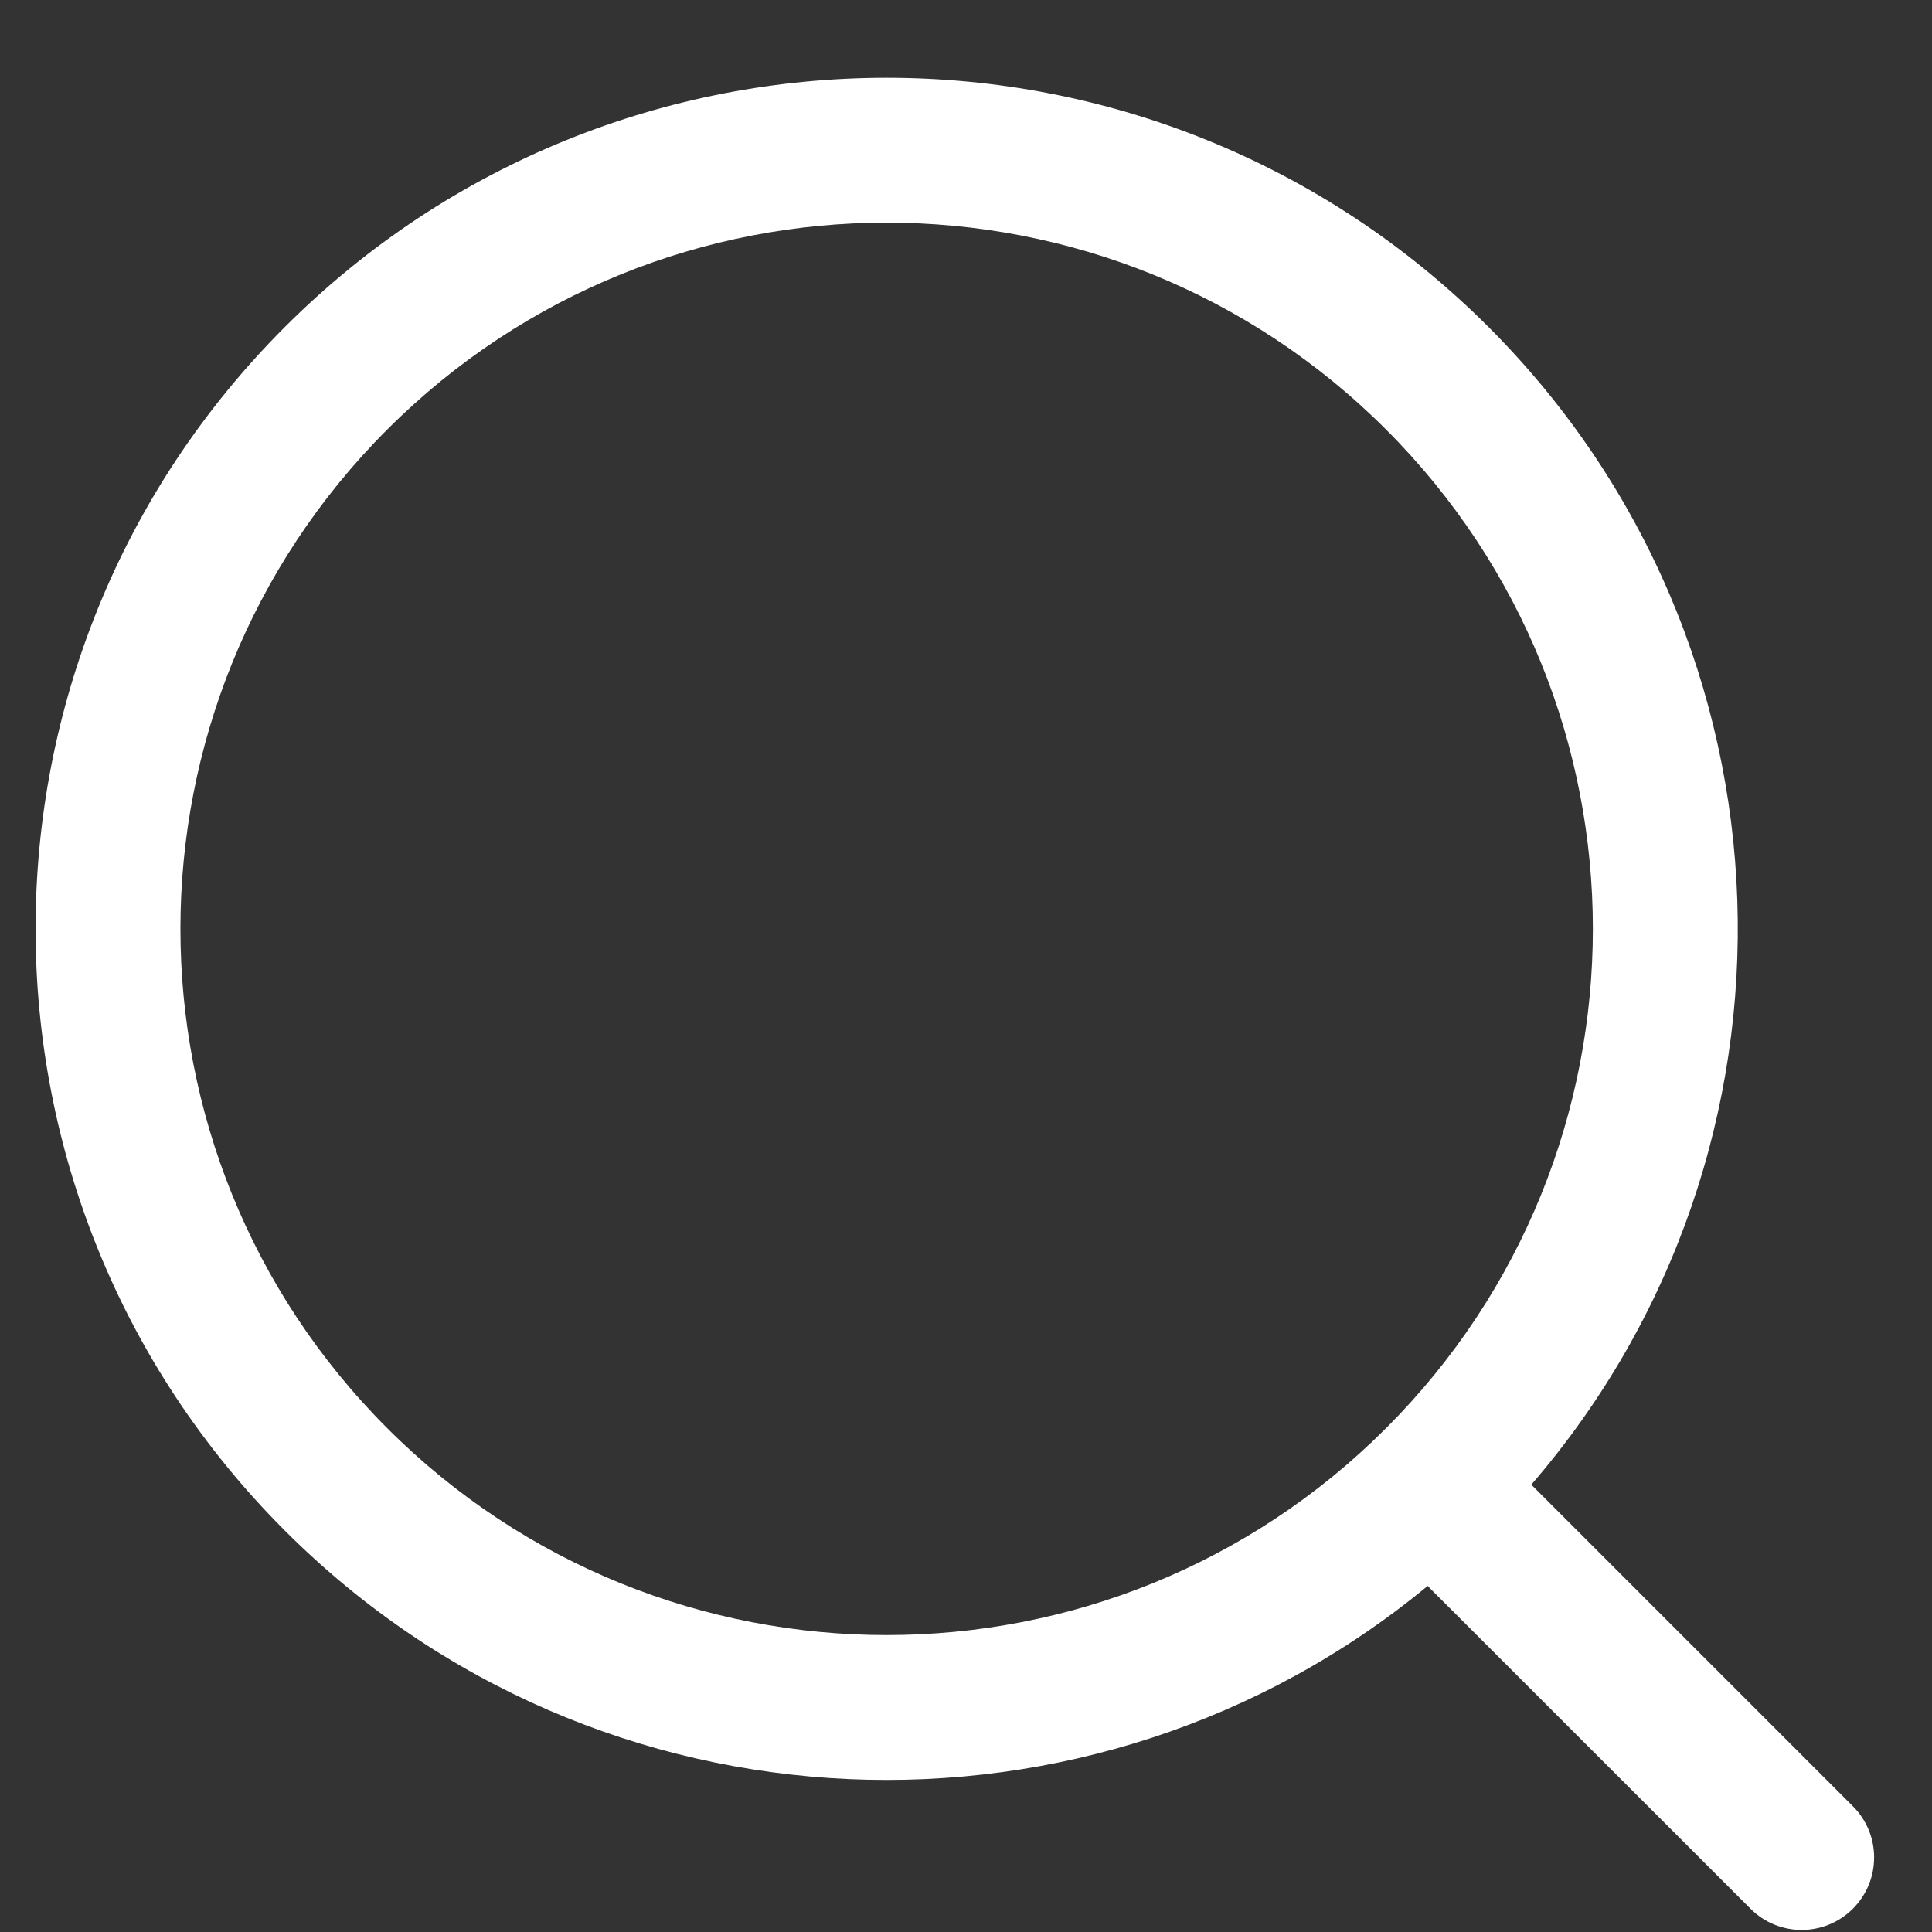 <svg width="20" height="20" viewBox="0 0 20 20" fill="none" xmlns="http://www.w3.org/2000/svg">
<rect x="0" y="0" width="20" height="20" fill="#333333" stroke="none"/>
<path fill-rule="evenodd" clip-rule="evenodd" d="M14.348 14.785C11.493 17.64 6.864 17.64 4.009 14.785C1.154 11.93 1.154 7.301 4.009 4.446C6.864 1.591 11.493 1.591 14.348 4.446C17.203 7.301 17.203 11.93 14.348 14.785ZM2.949 15.845C-0.492 12.405 -0.492 6.826 2.949 3.385C6.39 -0.055 11.968 -0.055 15.409 3.385C18.695 6.672 18.843 11.908 15.852 15.369C15.858 15.375 15.863 15.38 15.869 15.386L19.181 18.698C19.474 18.991 19.474 19.466 19.181 19.759C18.888 20.052 18.413 20.052 18.121 19.759L14.808 16.447C14.799 16.437 14.79 16.427 14.78 16.417C11.319 19.274 6.187 19.084 2.949 15.845Z" fill="white"/>
</svg>

